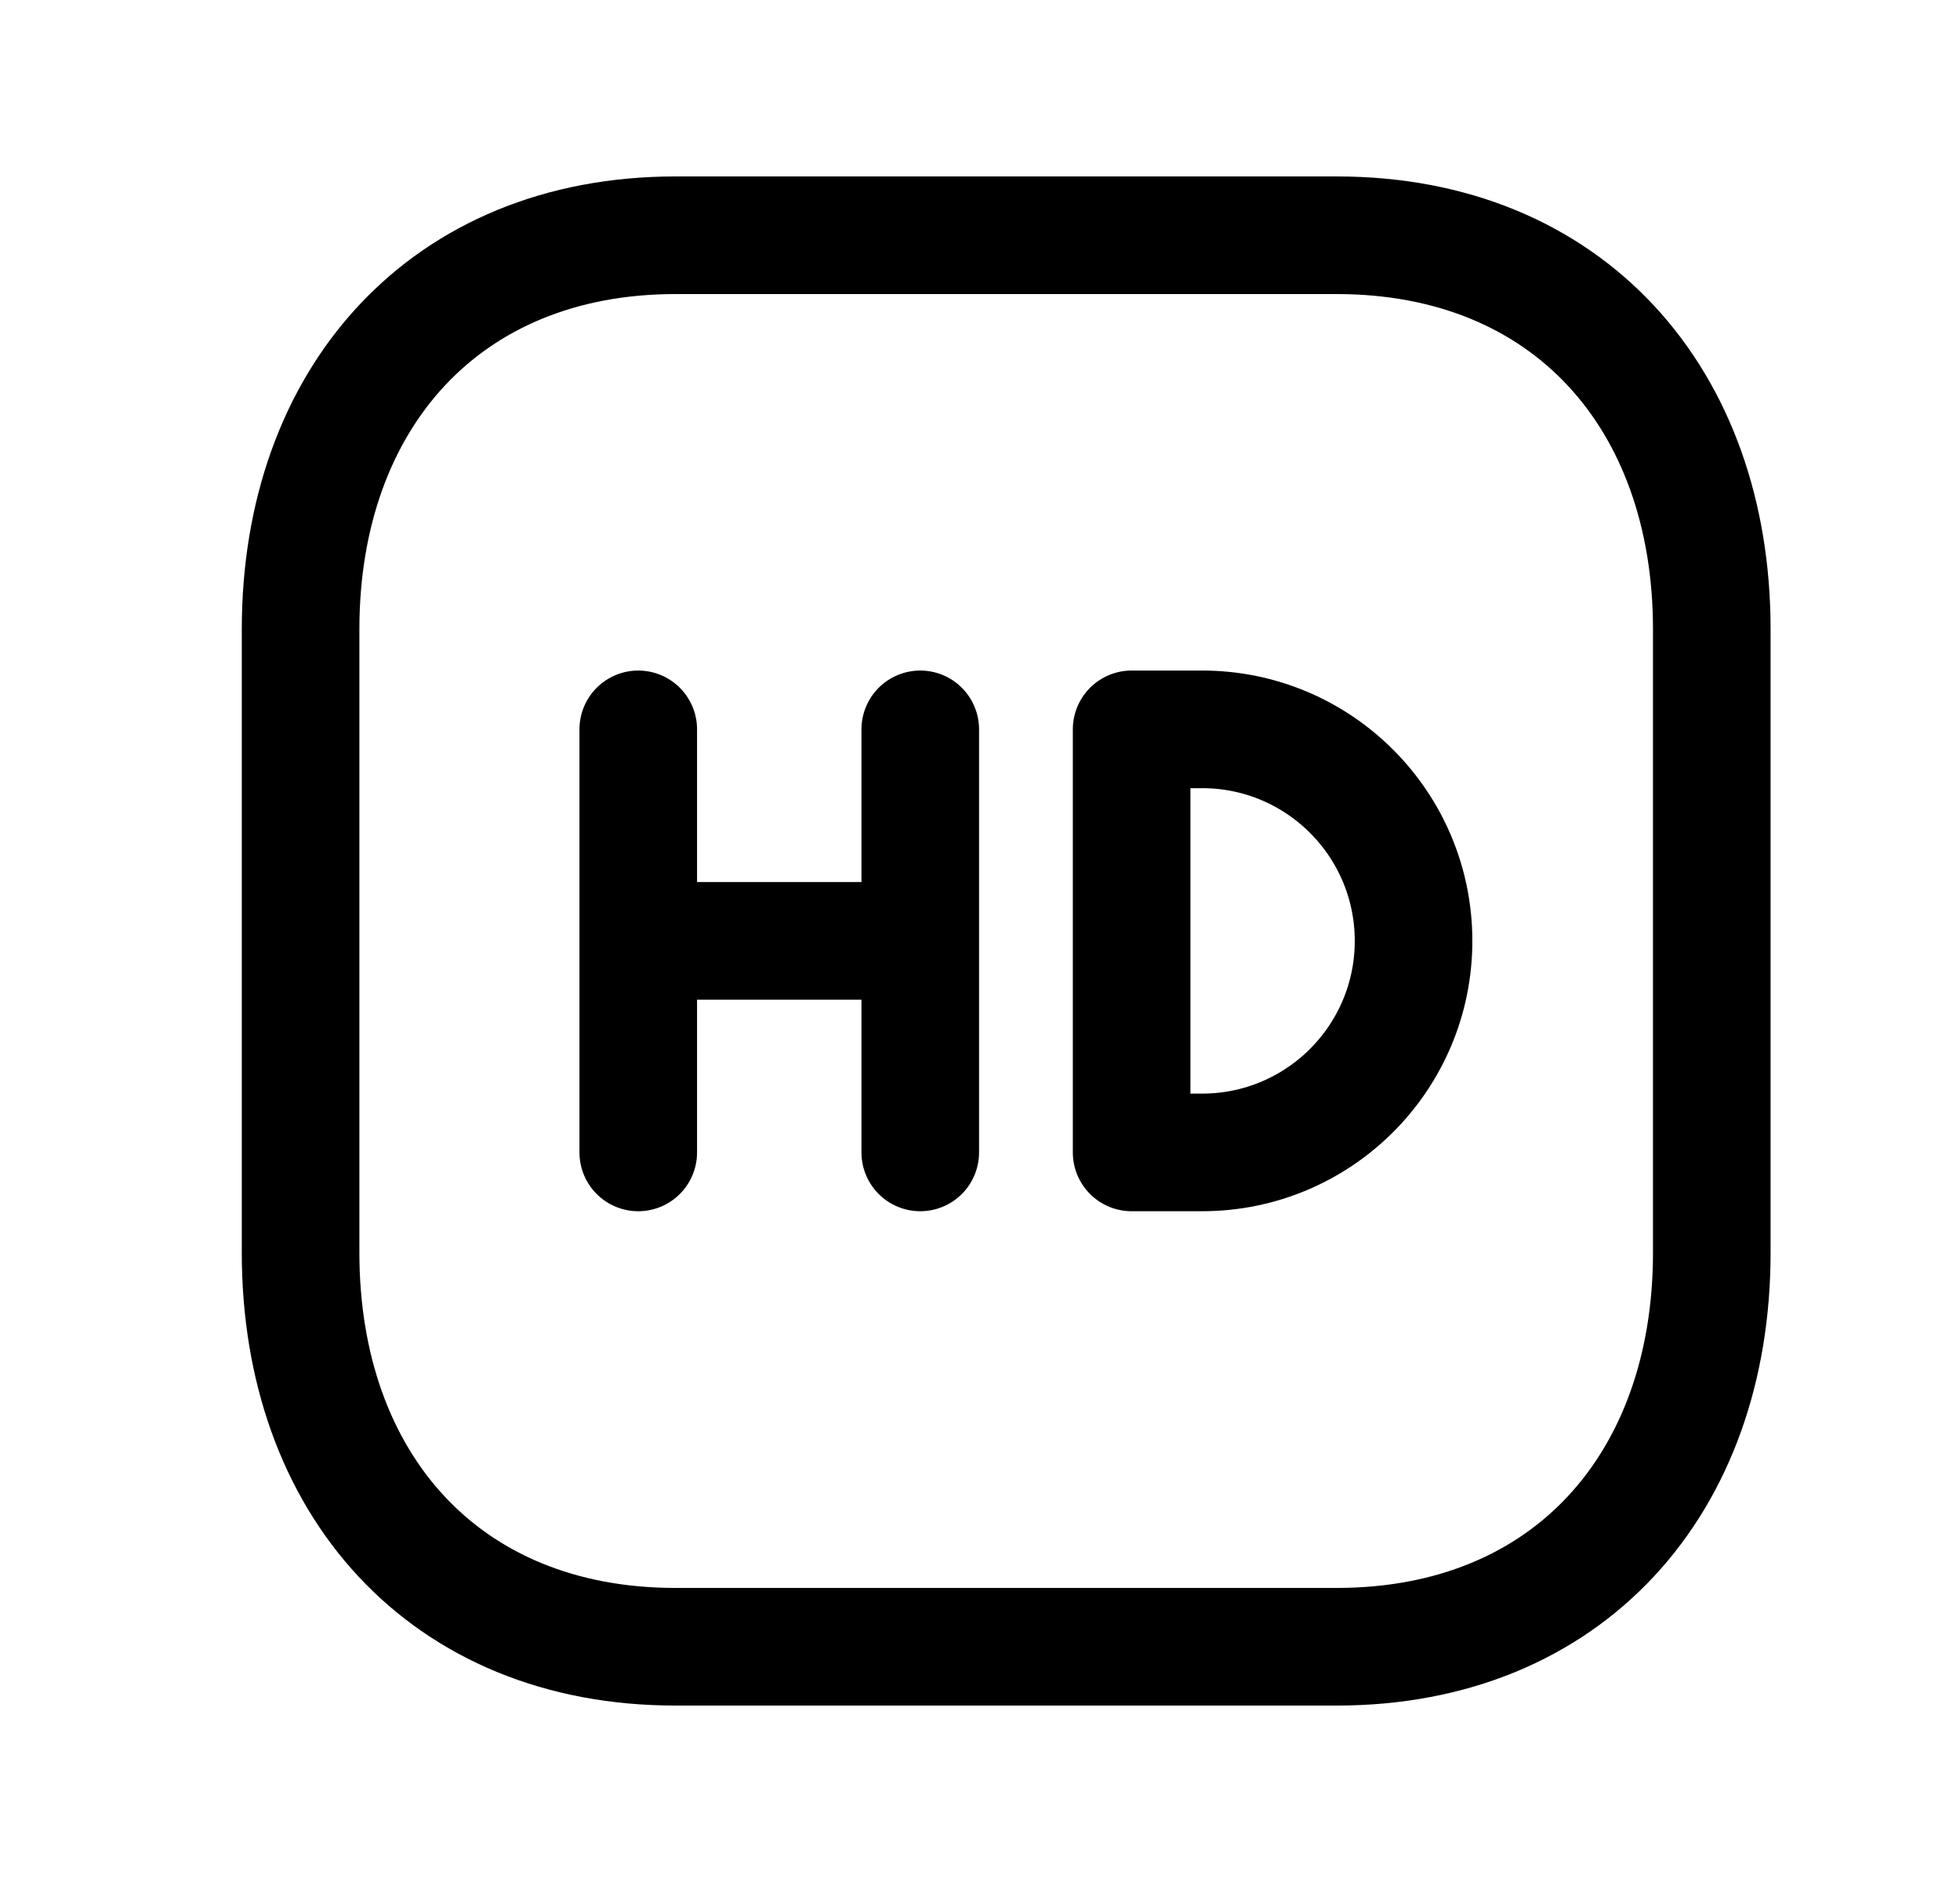 <svg width="25" height="24" viewBox="0 0 25 24" fill="none" xmlns="http://www.w3.org/2000/svg">
<path d="M8.616 3H17.051C19.999 3 21.834 5.081 21.834 8.026V15.974C21.834 18.919 19.999 21 17.05 21H8.616C5.668 21 3.834 18.919 3.834 15.974V8.026C3.834 5.081 5.677 3 8.616 3Z" stroke="black" stroke-width="1.5" stroke-linecap="round" stroke-linejoin="round"/>
<path fill-rule="evenodd" clip-rule="evenodd" d="M15.333 14.696H14.434V9.301H15.333C16.822 9.301 18.03 10.509 18.03 11.999C18.03 13.489 16.822 14.696 15.333 14.696Z" stroke="black" stroke-width="1.5" stroke-linecap="round" stroke-linejoin="round"/>
<path d="M8.141 9.301V14.696M8.141 11.998H11.738M11.738 9.301V14.696" stroke="black" stroke-width="1.5" stroke-linecap="round" stroke-linejoin="round"/>
</svg>